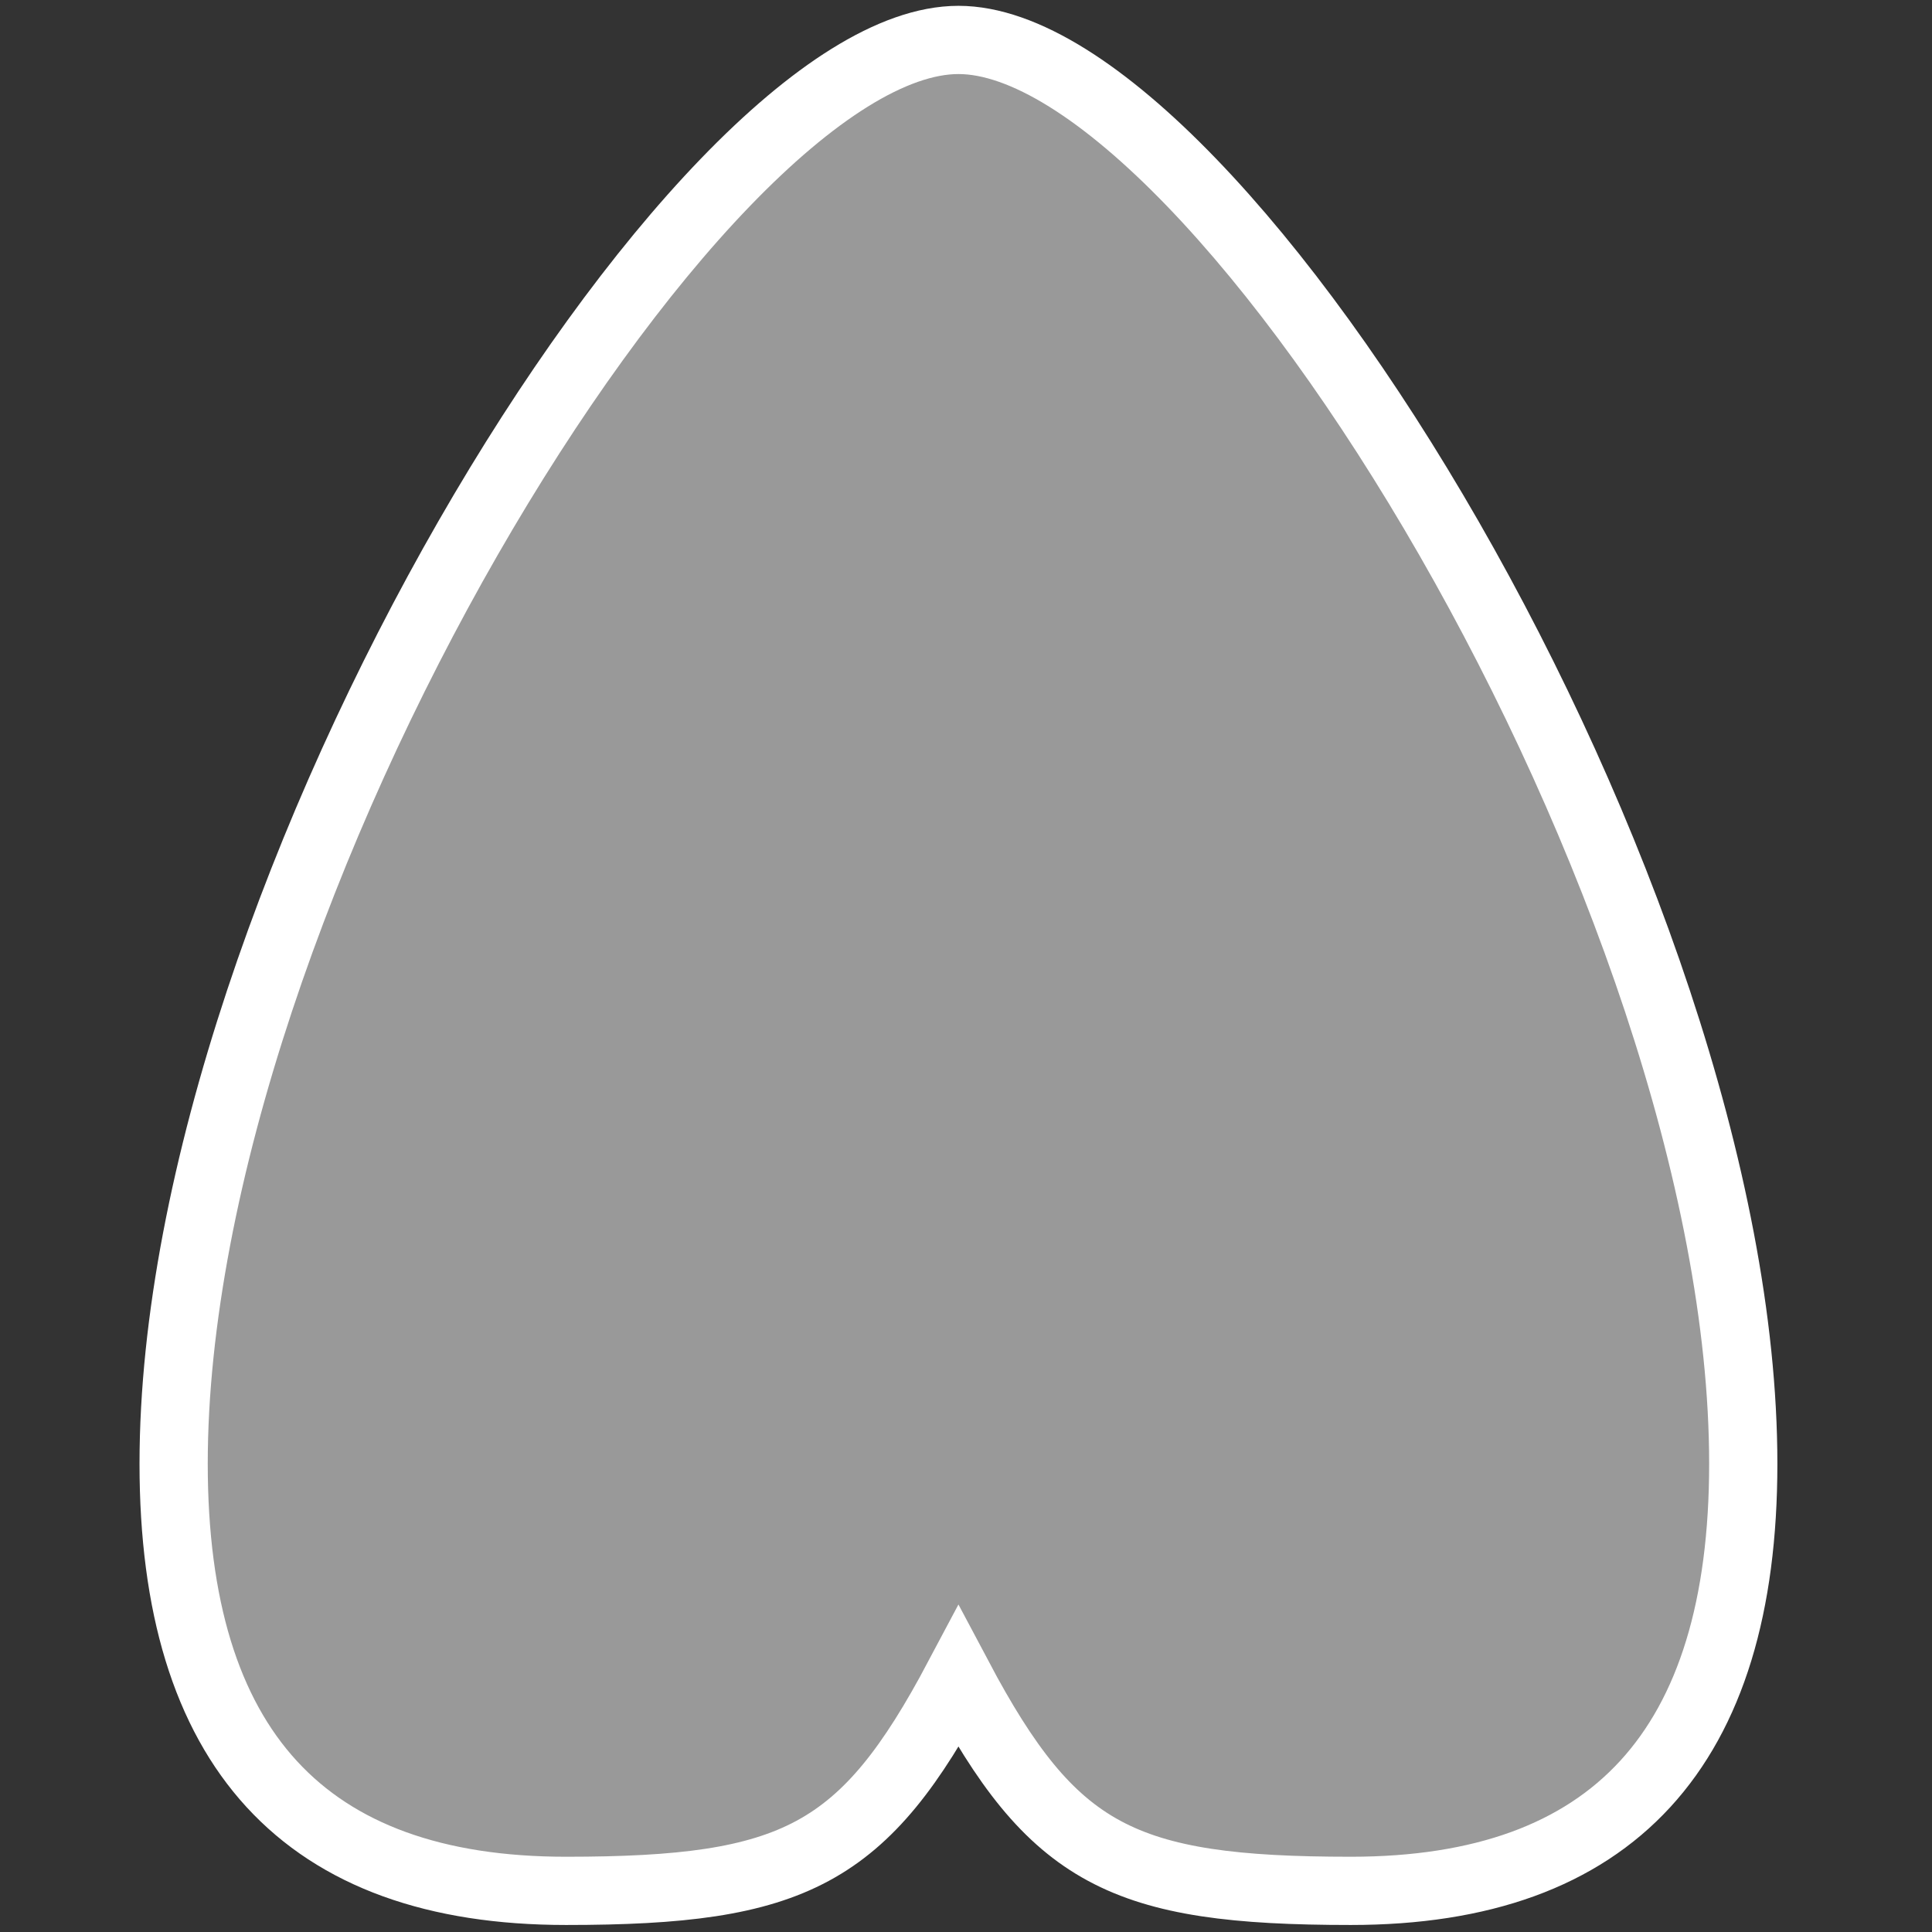 <?xml version="1.0" encoding="UTF-8" standalone="no"?>
<svg
   xmlns:dc="http://purl.org/dc/elements/1.1/"
   xmlns:cc="http://creativecommons.org/ns#"
   xmlns:rdf="http://www.w3.org/1999/02/22-rdf-syntax-ns#"
   xmlns:svg="http://www.w3.org/2000/svg"
   xmlns="http://www.w3.org/2000/svg"
   xmlns:sodipodi="http://sodipodi.sourceforge.net/DTD/sodipodi-0.dtd"
   xmlns:inkscape="http://www.inkscape.org/namespaces/inkscape"
   width="256mm"
   height="256mm"
   viewBox="0 0 256 256"
   version="1.1"
   id="svg8"
   inkscape:version="1.0.1 (3bc2e813f5, 2020-09-07)"
   sodipodi:docname="ship.svg"
   inkscape:export-filename="C:\Users\Henrik\Documents\godot\space-4x\sketches\ship.png"
   inkscape:export-xdpi="96"
   inkscape:export-ydpi="96">
  <rect x="0" y="0" width="256" height="256" fill="#333333" stroke="none"/>
  <defs
     id="defs2" />
  <sodipodi:namedview
     id="base"
     pagecolor="#3a3a3a"
     bordercolor="#666666"
     borderopacity="1.0"
     inkscape:pageopacity="0"
     inkscape:pageshadow="2"
     inkscape:zoom="0.5"
     inkscape:cx="385.89651"
     inkscape:cy="403.25984"
     inkscape:document-units="px"
     inkscape:current-layer="layer1"
     inkscape:document-rotation="0"
     showgrid="true"
     showguides="false"
     inkscape:window-width="1636"
     inkscape:window-height="1198"
     inkscape:window-x="338"
     inkscape:window-y="173"
     inkscape:window-maximized="0"
     inkscape:pagecheckerboard="true"
     showborder="true"
     borderlayer="false"
     inkscape:showpageshadow="false">
    <inkscape:grid
       type="xygrid"
       id="grid10" />
  </sodipodi:namedview>
  <g
     inkscape:label="Lager 1"
     inkscape:groupmode="layer"
     id="layer1">
    <path
       style="fill:#ffffff;fill-opacity:0.5;stroke:#ffffff;stroke-width:9.041;stroke-linecap:butt;stroke-linejoin:miter;stroke-miterlimit:4;stroke-dasharray:none;stroke-opacity:1"
       d="m 127,5.292 c -34.664,0 -103.993,113.196 -103.993,188.659 0,37.732 17.332,56.598 51.996,56.598 30.331,0 39.488,-4.716 51.996,-28.299 12.508,23.582 21.665,28.299 51.996,28.299 34.664,0 51.996,-18.866 51.996,-56.598 C 230.993,118.487 161.664,5.292 127,5.292 Z"
       id="path12-0"
       sodipodi:nodetypes="ccccccc" />
  </g>
</svg>
